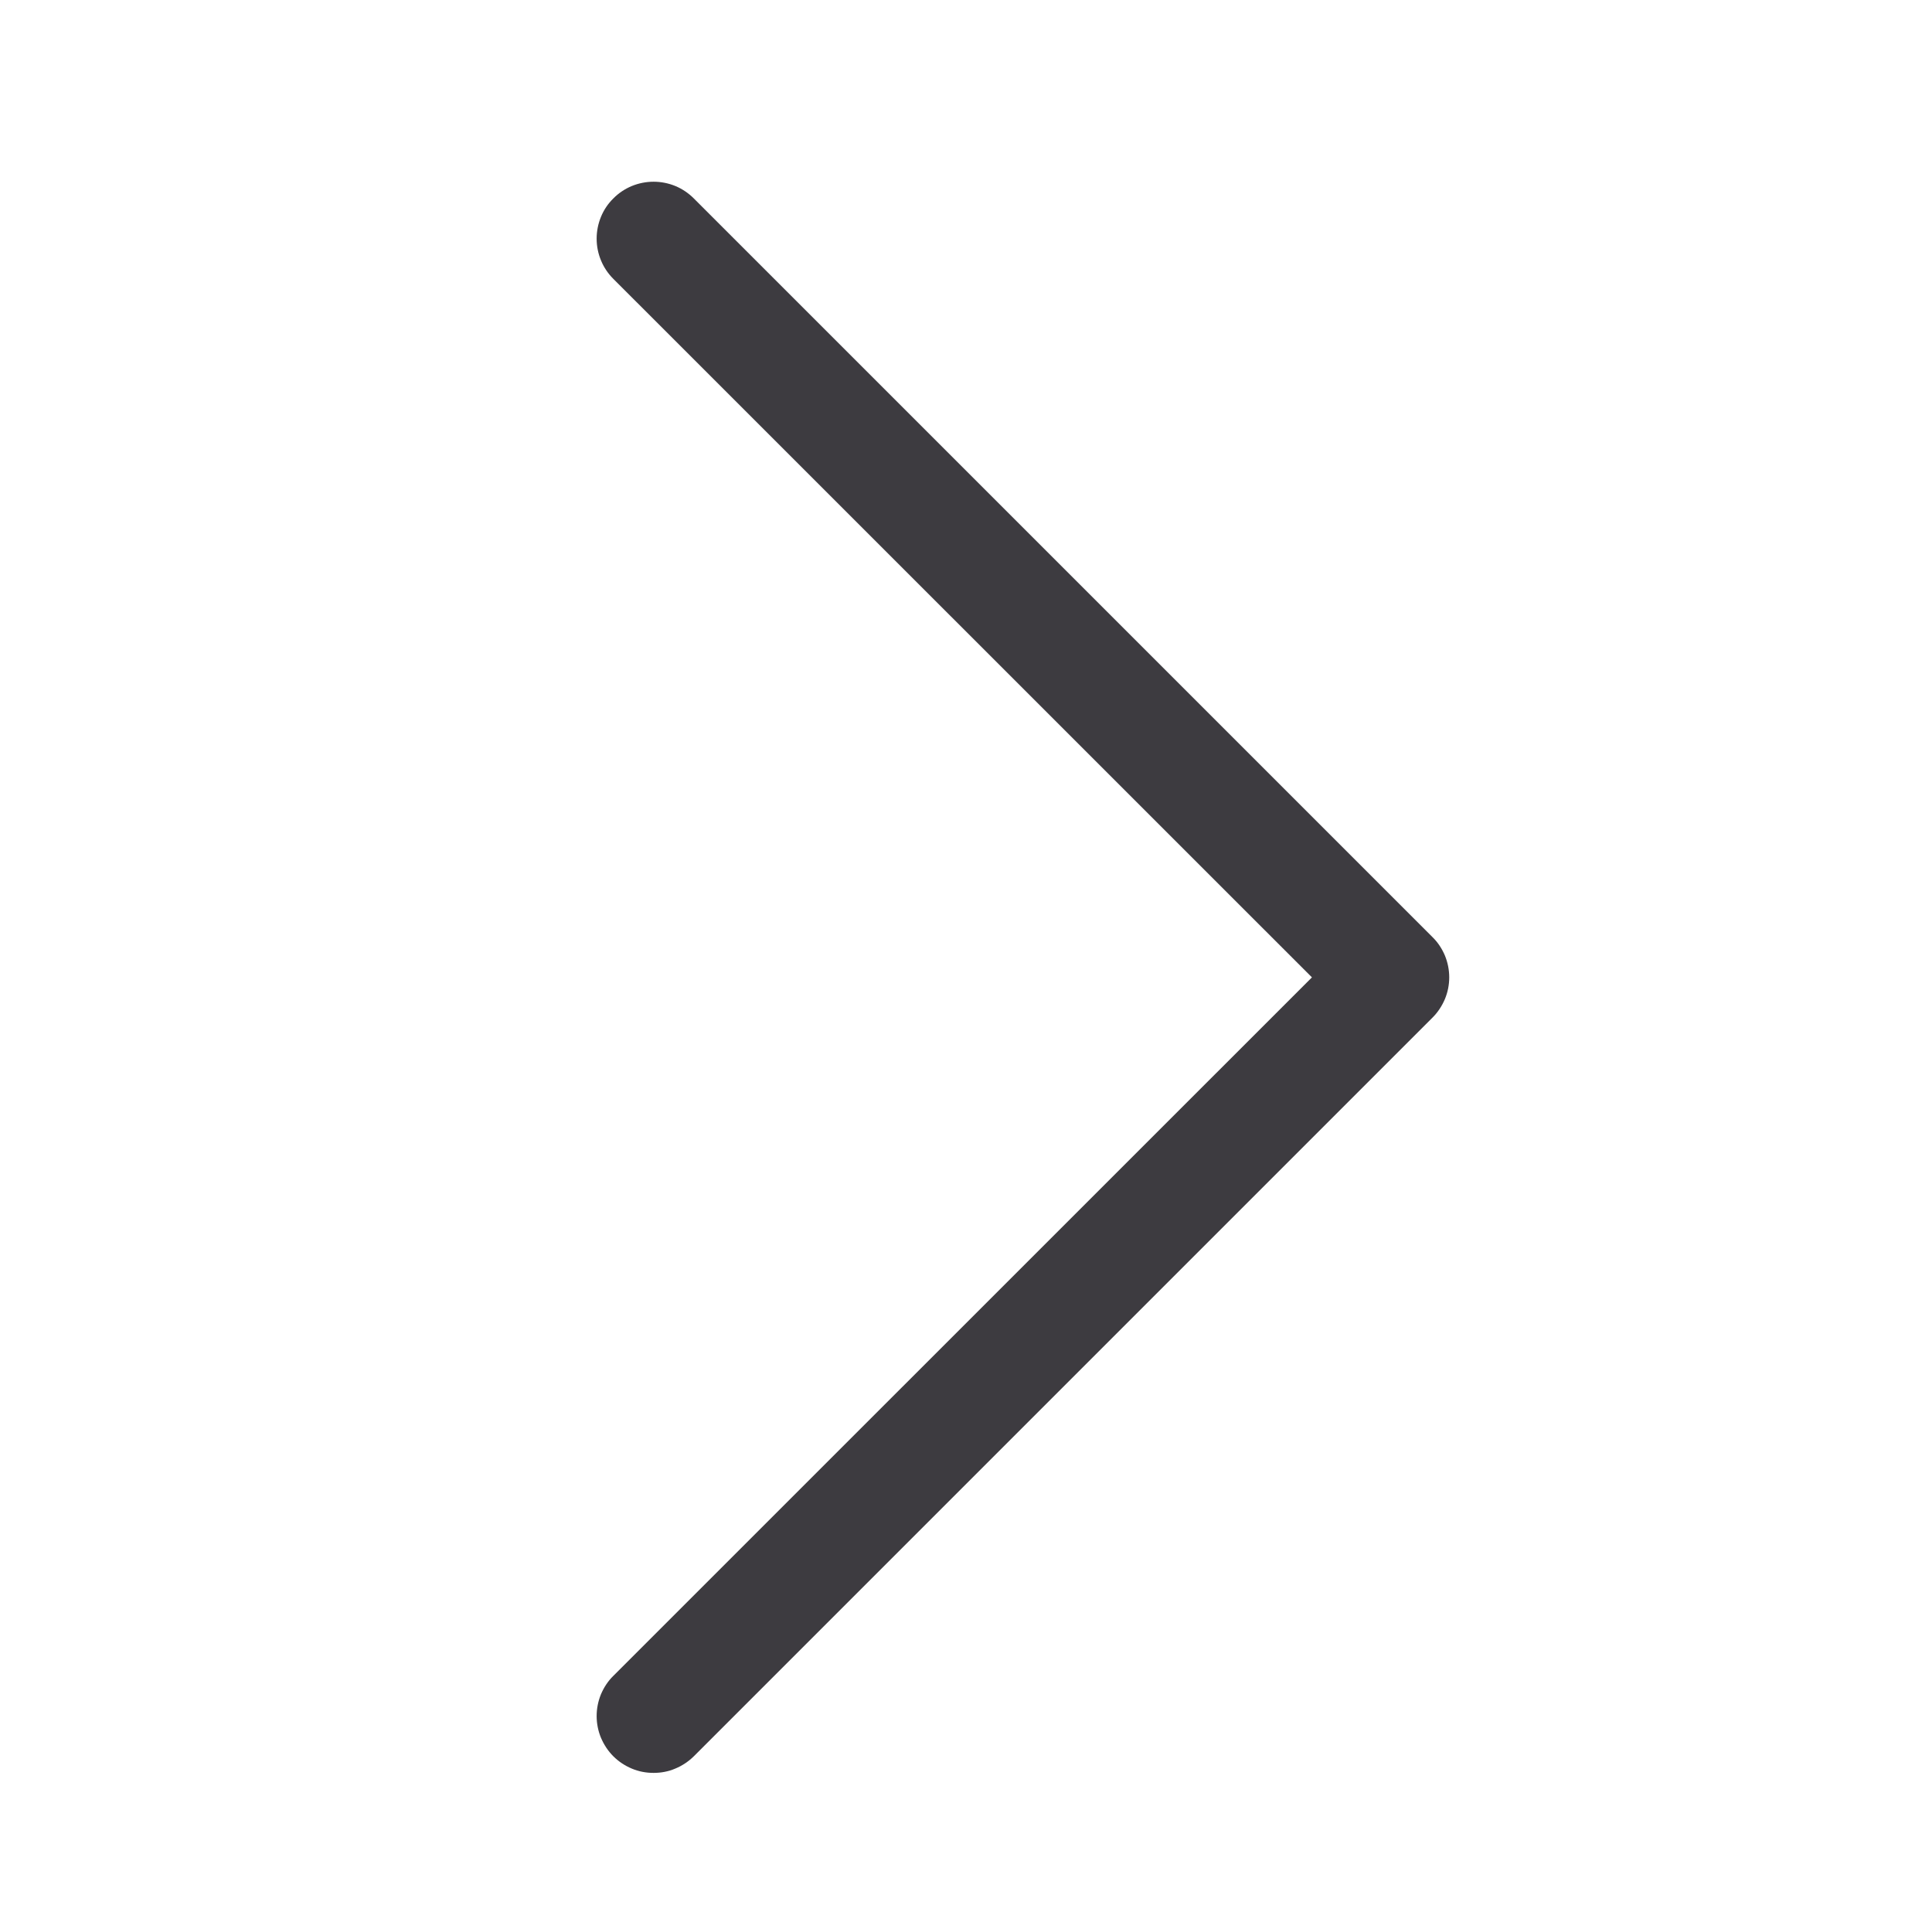 <svg width="17" height="17" viewBox="0 0 17 17" fill="none" xmlns="http://www.w3.org/2000/svg">
<path fill-rule="evenodd" clip-rule="evenodd" d="M5.397 1.746C5.443 1.699 5.499 1.662 5.559 1.637C5.62 1.612 5.685 1.599 5.751 1.599C5.817 1.599 5.882 1.612 5.943 1.637C6.003 1.662 6.058 1.699 6.105 1.746L12.605 8.246C12.652 8.292 12.688 8.347 12.714 8.408C12.739 8.469 12.752 8.534 12.752 8.6C12.752 8.666 12.739 8.731 12.714 8.791C12.688 8.852 12.652 8.907 12.605 8.954L6.105 15.454C6.058 15.5 6.003 15.537 5.942 15.562C5.882 15.588 5.817 15.6 5.751 15.6C5.685 15.6 5.62 15.588 5.559 15.562C5.499 15.537 5.443 15.5 5.397 15.454C5.35 15.407 5.314 15.352 5.288 15.291C5.263 15.231 5.25 15.165 5.25 15.1C5.25 15.034 5.263 14.969 5.288 14.908C5.314 14.847 5.35 14.792 5.397 14.746L11.544 8.6L5.397 2.454C5.35 2.407 5.313 2.352 5.288 2.291C5.263 2.231 5.25 2.166 5.25 2.1C5.25 2.034 5.263 1.969 5.288 1.908C5.313 1.847 5.35 1.792 5.397 1.746Z" fill="#3D3B40"/>
</svg>
